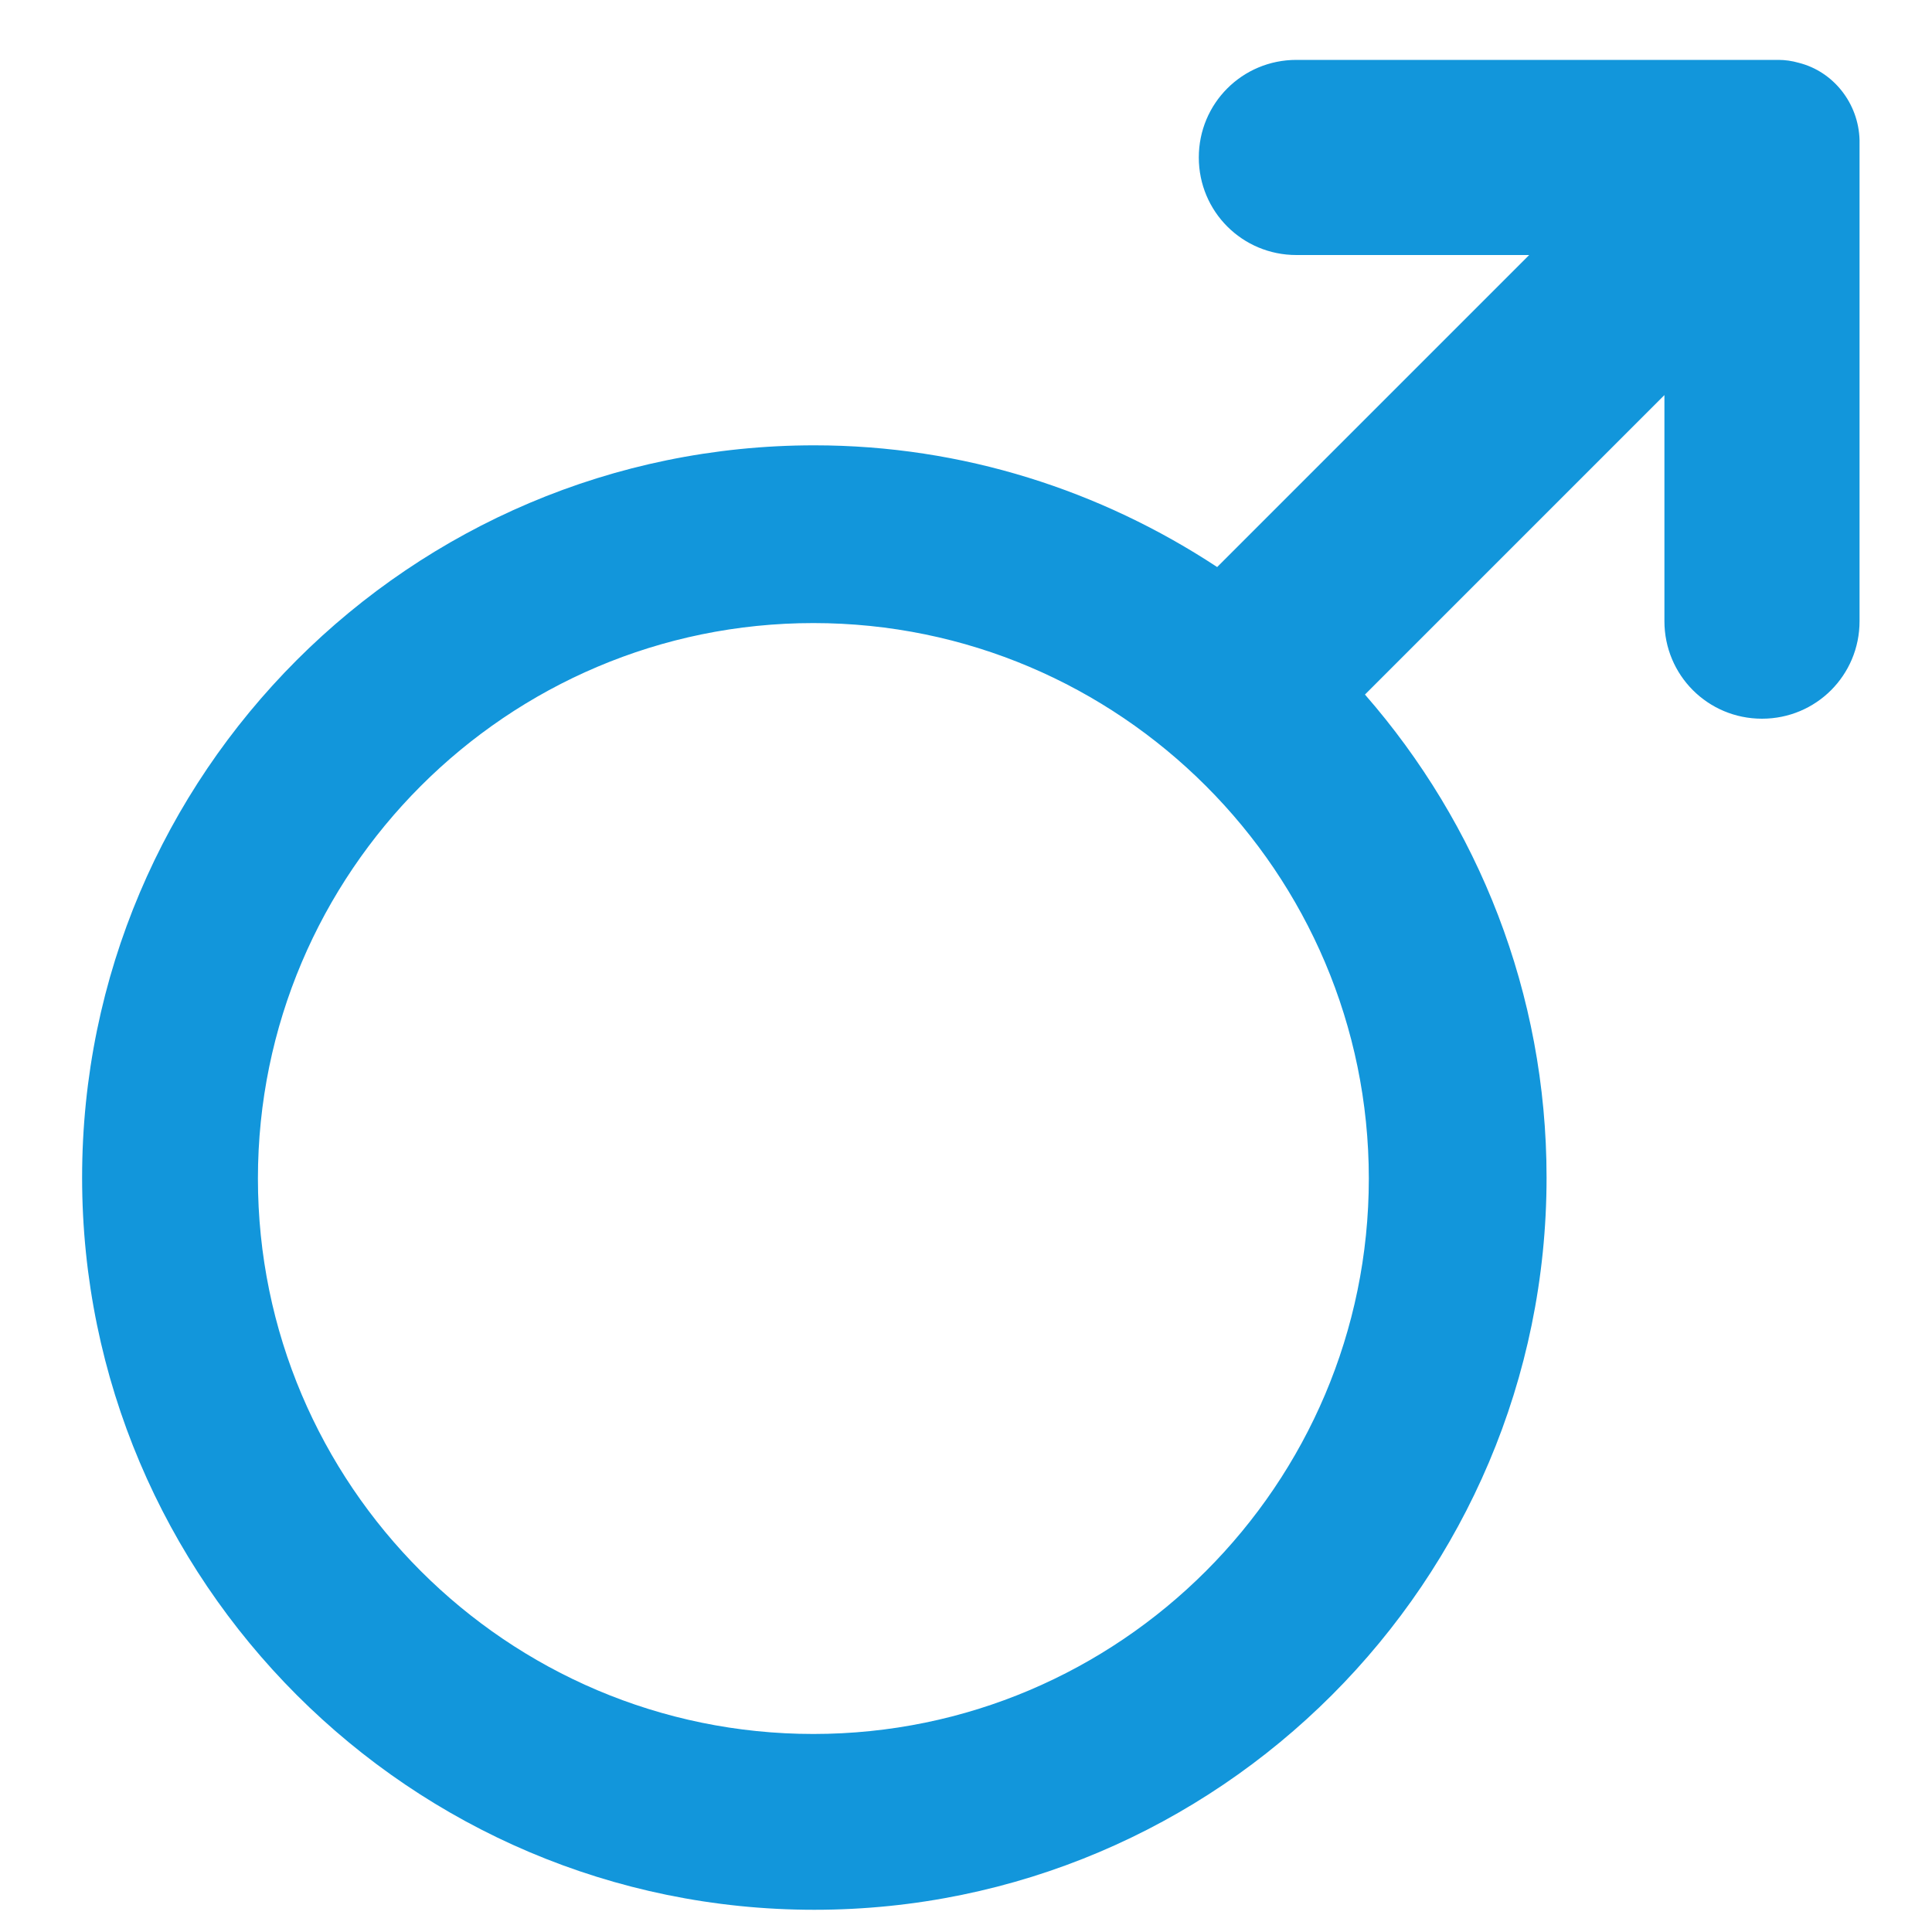 <?xml version="1.0" standalone="no"?><!DOCTYPE svg PUBLIC "-//W3C//DTD SVG 1.1//EN" "http://www.w3.org/Graphics/SVG/1.1/DTD/svg11.dtd"><svg t="1674617801488" class="icon" viewBox="0 0 1024 1024" version="1.1" xmlns="http://www.w3.org/2000/svg" p-id="901" width="24" height="24" xmlns:xlink="http://www.w3.org/1999/xlink"><path d="M953.344 33.28c-3.584-1.024-7.168-1.536-10.752-1.536h-255.488c-28.672 0-51.712 23.04-51.712 51.712s23.04 51.712 51.712 51.712h123.392L645.12 300.544c-61.44-40.448-134.656-64.512-213.504-64.512-214.016 0-388.096 174.08-388.096 388.096s174.08 388.096 388.096 388.096 388.096-174.08 388.096-388.096c0-97.792-36.352-187.392-96.256-256l158.72-158.72v119.808c0 28.672 23.04 51.712 51.712 51.712s51.712-23.04 51.712-51.712V74.24c-0.512-19.456-13.824-36.352-32.256-40.96z m-522.24 885.76c-162.304 0-294.4-132.096-294.4-294.4s132.096-294.4 294.4-294.4 294.4 132.096 294.4 294.4-132.096 294.4-294.4 294.4z" p-id="902" fill="#1296db"></path></svg>